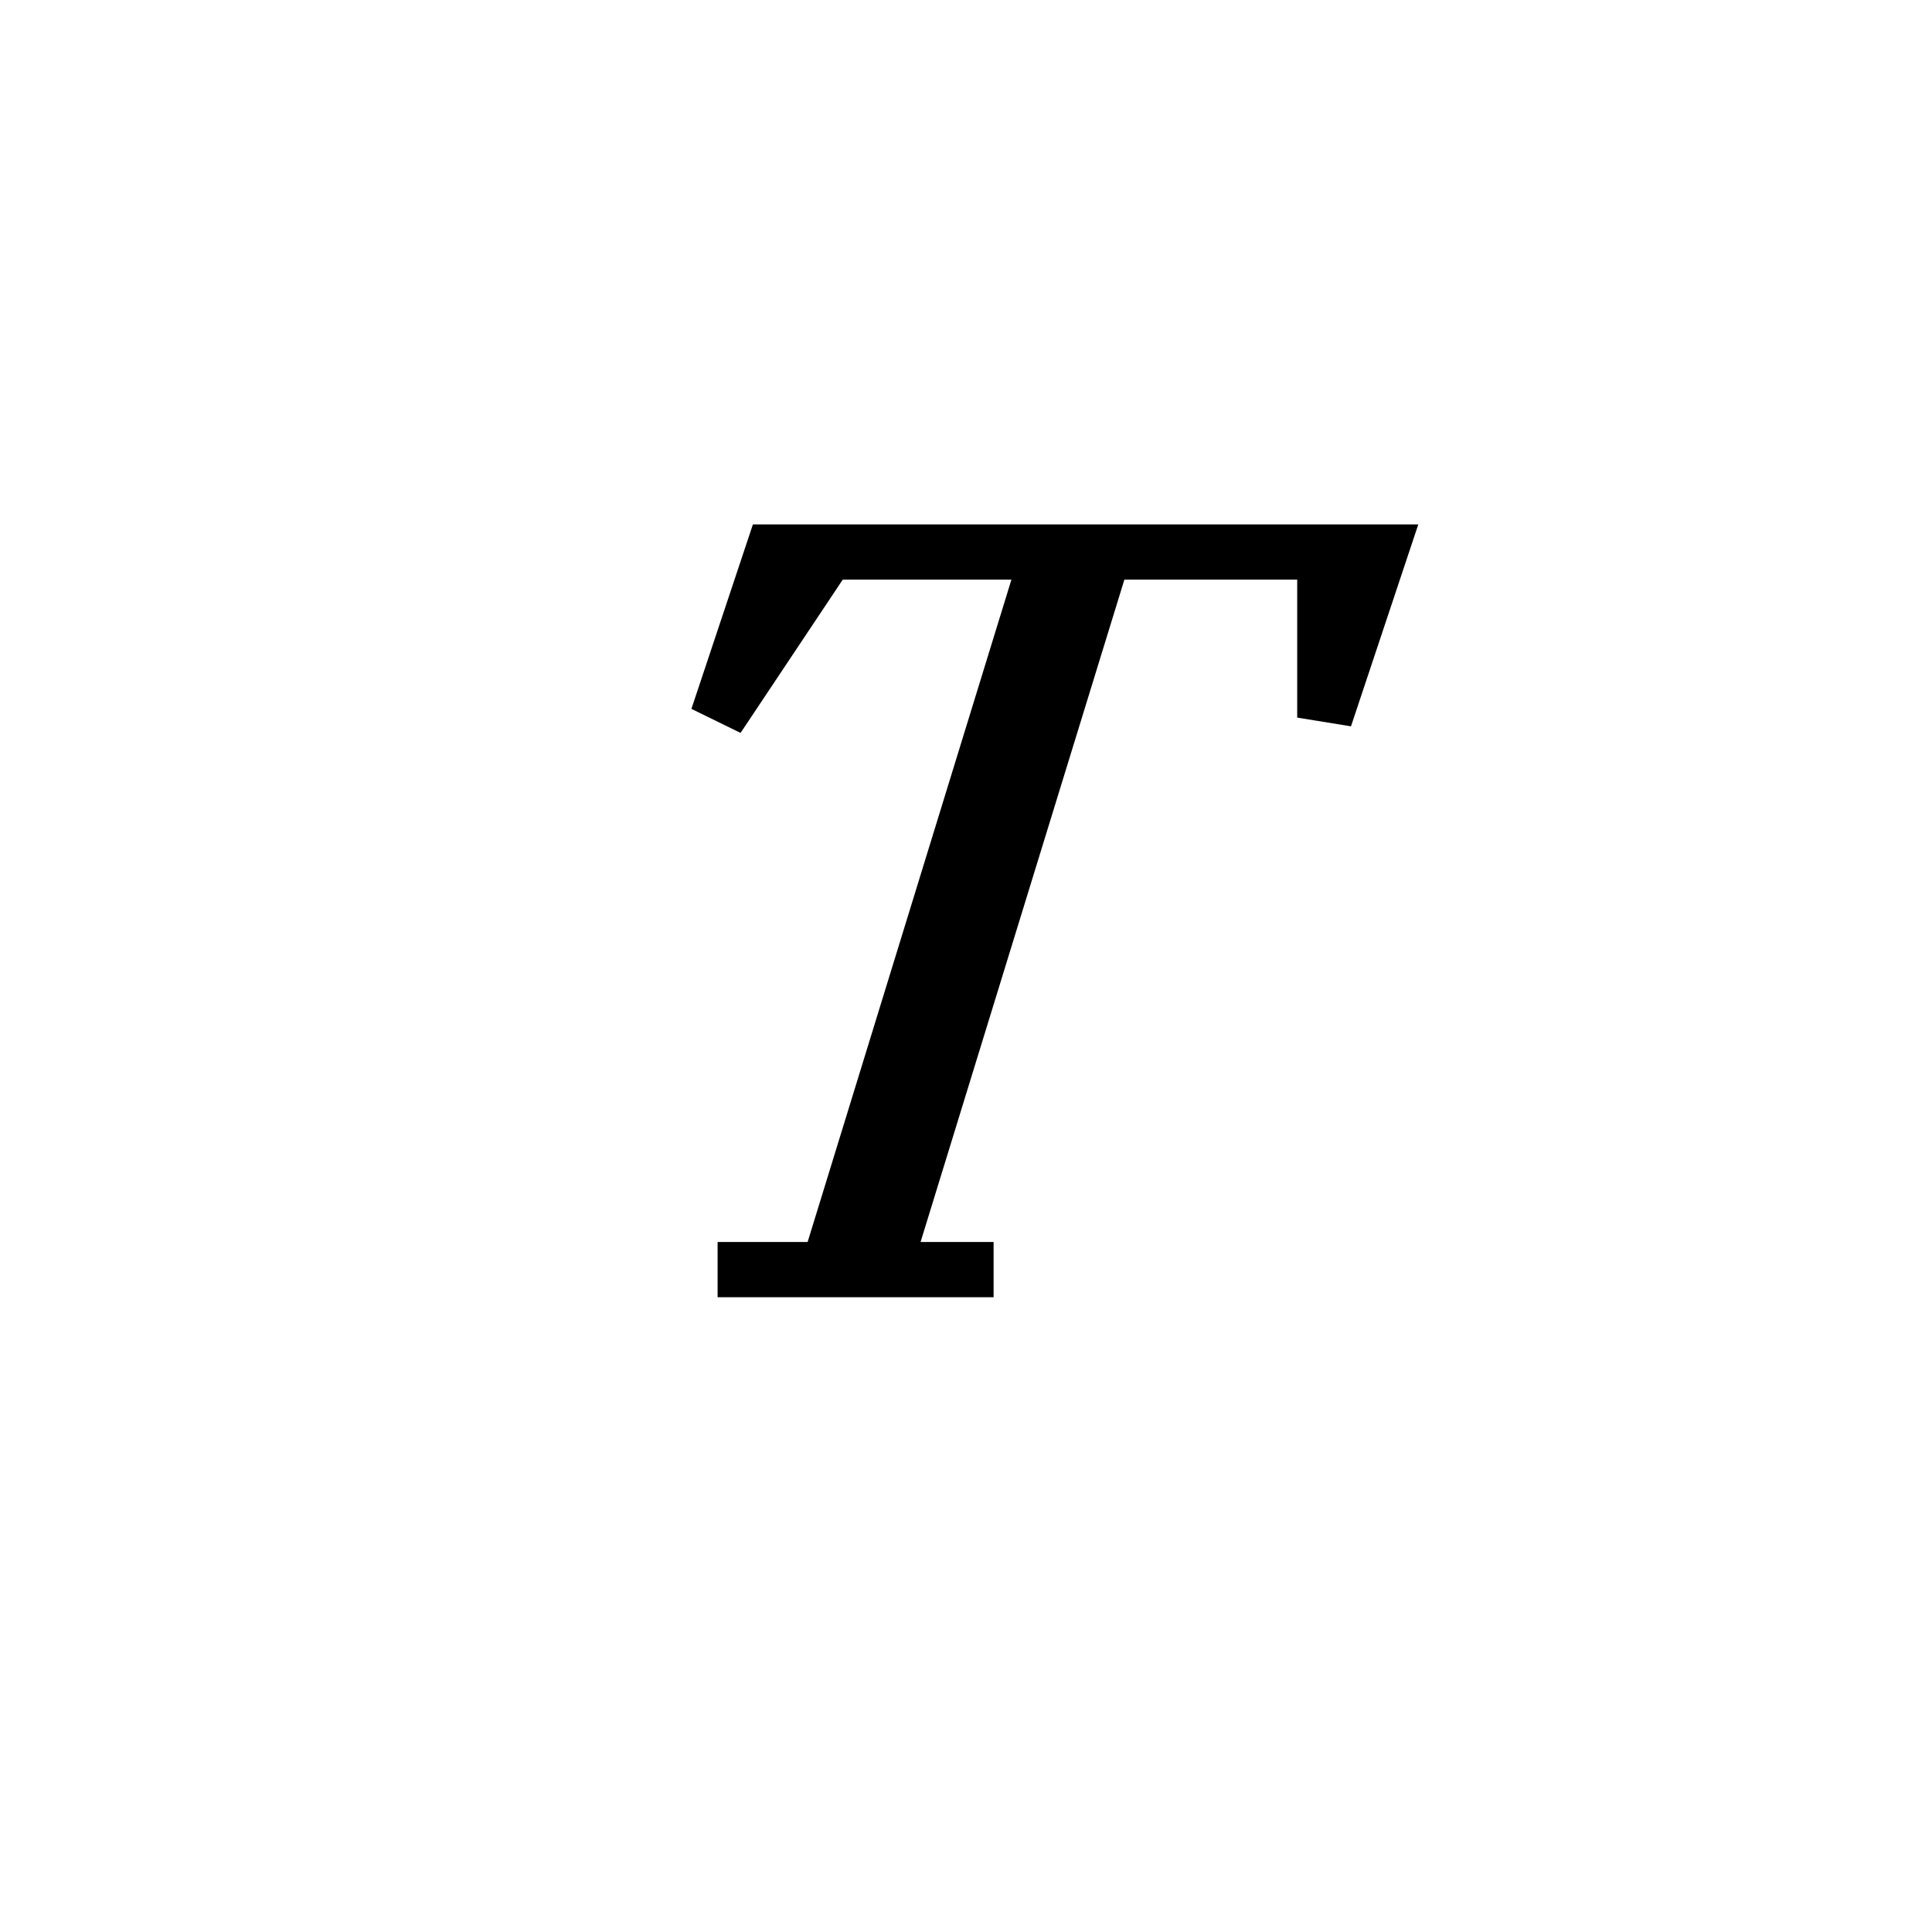 <svg xmlns='http://www.w3.org/2000/svg' 
xmlns:xlink='http://www.w3.org/1999/xlink' 
viewBox = '-17 -17 35 35' >
<path d = '
	M 2, -7
	L -2, 6

	M 3, -7
	L -1, 6

	M -2, -7
	L -4, -4
	L -3, -7
	L 8, -7
	L 7, -4
	L 7, -7

	M -4, 6
	L 1, 6

' fill='none' stroke='black' />
</svg>